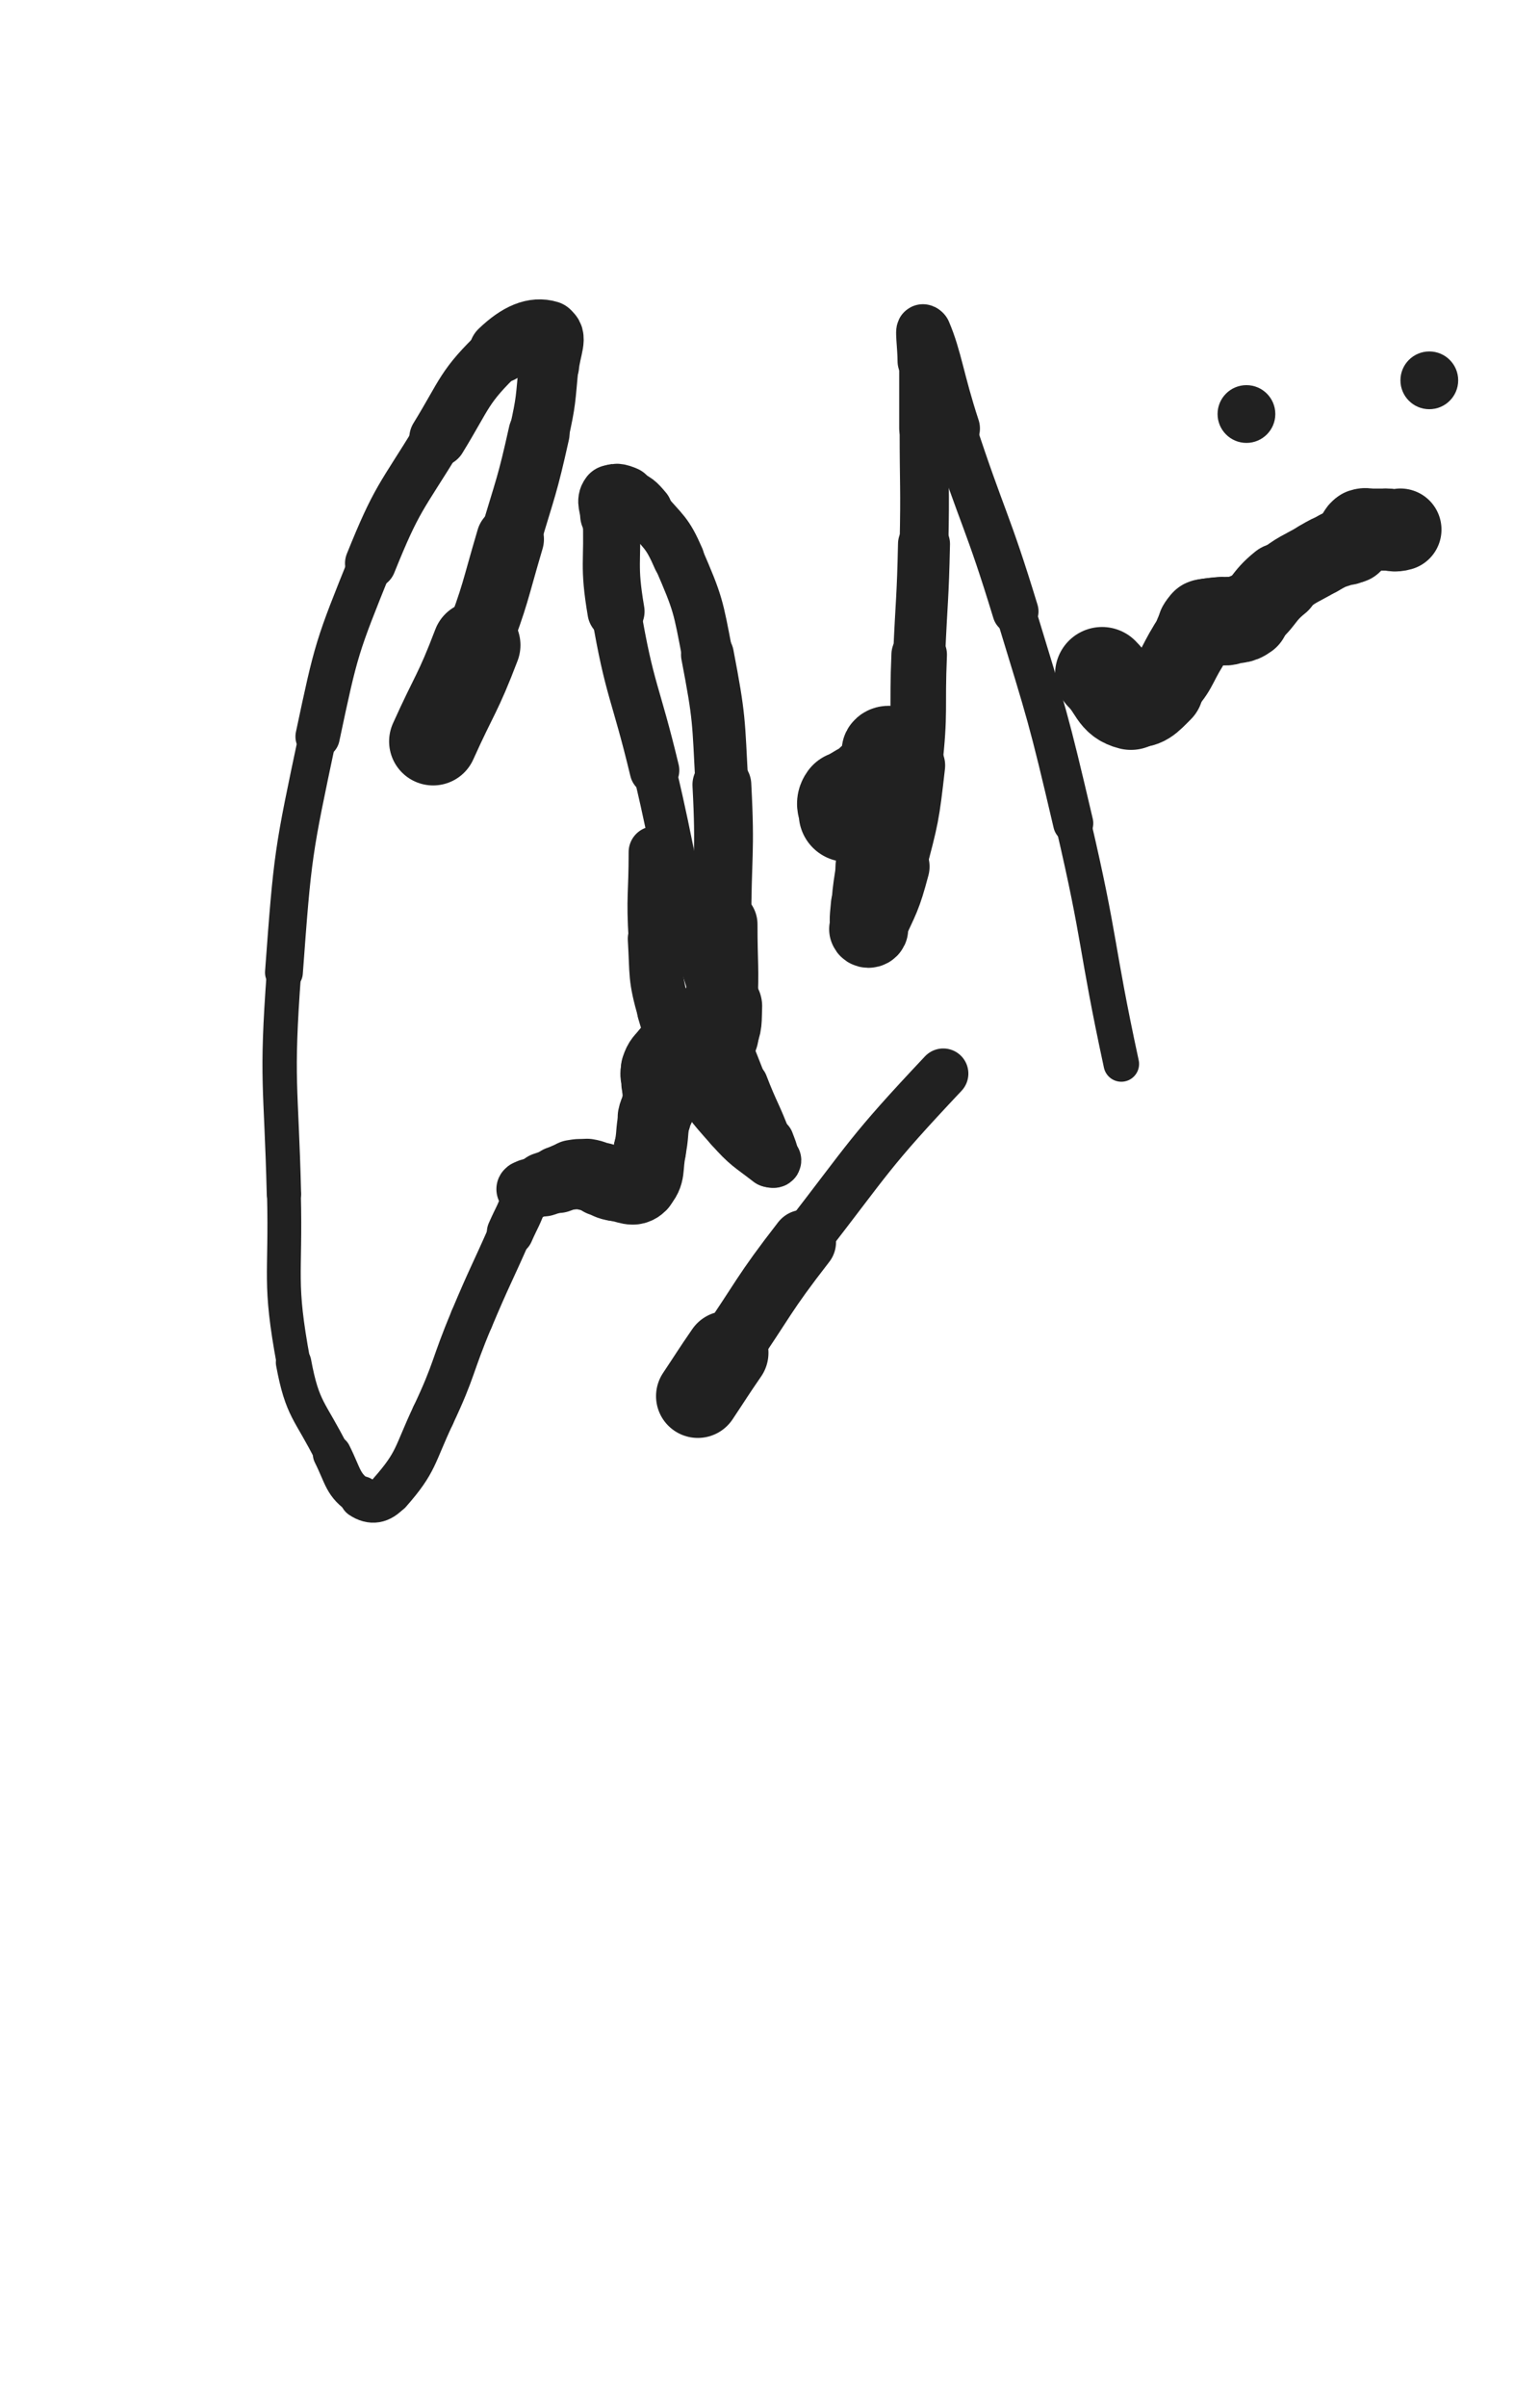 <svg xmlns="http://www.w3.org/2000/svg" xmlns:xlink="http://www.w3.org/1999/xlink" viewBox="0 0 320 500"><path d="M 90.000,154.000 C 94.500,144.000 95.103,144.231 99.000,134.000" stroke-width="18.293" stroke="rgb(33,33,33)" fill="none" stroke-linecap="round"></path><path d="M 99.000,134.000 C 103.103,123.231 102.730,123.068 106.000,112.000" stroke-width="14.055" stroke="rgb(33,33,33)" fill="none" stroke-linecap="round"></path><path d="M 106.000,112.000 C 109.230,101.068 109.531,101.110 112.000,90.000" stroke-width="12.715" stroke="rgb(33,33,33)" fill="none" stroke-linecap="round"></path><path d="M 112.000,90.000 C 113.531,83.110 113.331,83.024 114.000,76.000" stroke-width="12.414" stroke="rgb(33,33,33)" fill="none" stroke-linecap="round"></path><path d="M 114.000,76.000 C 114.331,72.524 115.970,69.591 114.000,69.000" stroke-width="12.669" stroke="rgb(33,33,33)" fill="none" stroke-linecap="round"></path><path d="M 114.000,69.000 C 110.970,68.091 107.756,69.407 104.000,73.000" stroke-width="13.080" stroke="rgb(33,33,33)" fill="none" stroke-linecap="round"></path><path d="M 104.000,73.000 C 96.256,80.407 96.794,81.558 91.000,91.000" stroke-width="11.914" stroke="rgb(33,33,33)" fill="none" stroke-linecap="round"></path><path d="M 91.000,91.000 C 83.294,103.558 82.495,103.372 77.000,117.000" stroke-width="10.618" stroke="rgb(33,33,33)" fill="none" stroke-linecap="round"></path><path d="M 77.000,117.000 C 69.995,134.372 69.888,134.641 66.000,153.000" stroke-width="9.220" stroke="rgb(33,33,33)" fill="none" stroke-linecap="round"></path><path d="M 66.000,153.000 C 60.888,177.141 60.814,177.380 59.000,202.000" stroke-width="7.862" stroke="rgb(33,33,33)" fill="none" stroke-linecap="round"></path><path d="M 59.000,202.000 C 57.314,224.880 58.432,225.016 59.000,248.000" stroke-width="7.141" stroke="rgb(33,33,33)" fill="none" stroke-linecap="round"></path><path d="M 59.000,248.000 C 59.432,265.516 57.851,265.998 61.000,283.000" stroke-width="7.029" stroke="rgb(33,33,33)" fill="none" stroke-linecap="round"></path><path d="M 61.000,283.000 C 62.851,292.998 64.409,292.818 69.000,302.000" stroke-width="7.371" stroke="rgb(33,33,33)" fill="none" stroke-linecap="round"></path><path d="M 69.000,302.000 C 71.409,306.818 71.160,308.440 75.000,311.000" stroke-width="7.994" stroke="rgb(33,33,33)" fill="none" stroke-linecap="round"></path><path d="M 75.000,311.000 C 77.160,312.440 79.133,312.115 81.000,310.000" stroke-width="8.812" stroke="rgb(33,33,33)" fill="none" stroke-linecap="round"></path><path d="M 81.000,310.000 C 86.633,303.615 86.089,302.282 90.000,294.000" stroke-width="8.983" stroke="rgb(33,33,33)" fill="none" stroke-linecap="round"></path><path d="M 90.000,294.000 C 94.589,284.282 93.821,283.925 98.000,274.000" stroke-width="8.972" stroke="rgb(33,33,33)" fill="none" stroke-linecap="round"></path><path d="M 98.000,274.000 C 101.821,264.925 102.034,265.015 106.000,256.000" stroke-width="8.993" stroke="rgb(33,33,33)" fill="none" stroke-linecap="round"></path><path d="M 106.000,256.000 C 107.534,252.515 107.812,252.564 109.000,249.000" stroke-width="9.684" stroke="rgb(33,33,33)" fill="none" stroke-linecap="round"></path><path d="M 109.000,249.000 C 109.312,248.064 108.667,247.667 109.000,247.000" stroke-width="10.670" stroke="rgb(33,33,33)" fill="none" stroke-linecap="round"></path><path d="M 109.000,247.000 C 109.167,246.667 109.519,247.120 110.000,247.000" stroke-width="11.705" stroke="rgb(33,33,33)" fill="none" stroke-linecap="round"></path><path d="M 110.000,247.000 C 111.519,246.620 111.500,246.500 113.000,246.000" stroke-width="12.636" stroke="rgb(33,33,33)" fill="none" stroke-linecap="round"></path><path d="M 113.000,246.000 C 114.500,245.500 114.500,245.500 116.000,245.000" stroke-width="13.329" stroke="rgb(33,33,33)" fill="none" stroke-linecap="round"></path><path d="M 116.000,245.000 C 117.500,244.500 117.460,244.257 119.000,244.000" stroke-width="13.918" stroke="rgb(33,33,33)" fill="none" stroke-linecap="round"></path><path d="M 119.000,244.000 C 120.460,243.757 120.540,243.757 122.000,244.000" stroke-width="14.472" stroke="rgb(33,33,33)" fill="none" stroke-linecap="round"></path><path d="M 122.000,244.000 C 123.540,244.257 123.500,244.500 125.000,245.000" stroke-width="14.927" stroke="rgb(33,33,33)" fill="none" stroke-linecap="round"></path><path d="M 125.000,245.000 C 126.500,245.500 126.450,245.806 128.000,246.000" stroke-width="15.312" stroke="rgb(33,33,33)" fill="none" stroke-linecap="round"></path><path d="M 128.000,246.000 C 130.450,246.306 131.575,247.425 133.000,246.000" stroke-width="15.335" stroke="rgb(33,33,33)" fill="none" stroke-linecap="round"></path><path d="M 133.000,246.000 C 135.075,243.925 134.239,242.551 135.000,239.000" stroke-width="15.089" stroke="rgb(33,33,33)" fill="none" stroke-linecap="round"></path><path d="M 135.000,239.000 C 135.739,235.551 135.309,235.455 136.000,232.000" stroke-width="14.976" stroke="rgb(33,33,33)" fill="none" stroke-linecap="round"></path><path d="M 136.000,232.000 C 136.309,230.455 136.779,230.545 137.000,229.000" stroke-width="15.295" stroke="rgb(33,33,33)" fill="none" stroke-linecap="round"></path><path d="M 137.000,229.000 C 137.279,227.045 137.000,227.000 137.000,225.000" stroke-width="15.503" stroke="rgb(33,33,33)" fill="none" stroke-linecap="round"></path><path d="M 137.000,225.000 C 137.000,223.500 136.546,223.362 137.000,222.000" stroke-width="15.790" stroke="rgb(33,33,33)" fill="none" stroke-linecap="round"></path><path d="M 137.000,222.000 C 137.546,220.362 137.851,220.378 139.000,219.000" stroke-width="15.965" stroke="rgb(33,33,33)" fill="none" stroke-linecap="round"></path><path d="M 139.000,219.000 C 140.351,217.378 140.363,217.310 142.000,216.000" stroke-width="15.973" stroke="rgb(33,33,33)" fill="none" stroke-linecap="round"></path><path d="M 142.000,216.000 C 142.863,215.310 142.944,215.264 144.000,215.000" stroke-width="16.324" stroke="rgb(33,33,33)" fill="none" stroke-linecap="round"></path><path d="M 144.000,215.000 C 144.944,214.764 145.000,215.000 146.000,215.000" stroke-width="16.654" stroke="rgb(33,33,33)" fill="none" stroke-linecap="round"></path><path d="M 146.000,215.000 C 146.500,215.000 146.500,215.000 147.000,215.000" stroke-width="17.096" stroke="rgb(33,33,33)" fill="none" stroke-linecap="round"></path><path d="M 147.000,215.000 C 148.000,215.000 148.629,215.742 149.000,215.000" stroke-width="17.269" stroke="rgb(33,33,33)" fill="none" stroke-linecap="round"></path><path d="M 149.000,215.000 C 150.129,212.742 149.868,212.030 150.000,209.000" stroke-width="16.740" stroke="rgb(33,33,33)" fill="none" stroke-linecap="round"></path><path d="M 150.000,209.000 C 150.368,200.530 150.000,200.500 150.000,192.000" stroke-width="14.806" stroke="rgb(33,33,33)" fill="none" stroke-linecap="round"></path><path d="M 150.000,192.000 C 150.000,177.500 150.774,177.457 150.000,163.000" stroke-width="12.223" stroke="rgb(33,33,33)" fill="none" stroke-linecap="round"></path><path d="M 150.000,163.000 C 149.274,149.457 149.544,149.287 147.000,136.000" stroke-width="10.976" stroke="rgb(33,33,33)" fill="none" stroke-linecap="round"></path><path d="M 147.000,136.000 C 145.044,125.787 145.102,125.466 141.000,116.000" stroke-width="10.538" stroke="rgb(33,33,33)" fill="none" stroke-linecap="round"></path><path d="M 141.000,116.000 C 138.602,110.466 137.902,110.611 134.000,106.000" stroke-width="10.715" stroke="rgb(33,33,33)" fill="none" stroke-linecap="round"></path><path d="M 134.000,106.000 C 132.402,104.111 132.188,103.938 130.000,103.000" stroke-width="11.436" stroke="rgb(33,33,33)" fill="none" stroke-linecap="round"></path><path d="M 130.000,103.000 C 128.688,102.438 127.643,102.143 127.000,103.000" stroke-width="12.273" stroke="rgb(33,33,33)" fill="none" stroke-linecap="round"></path><path d="M 127.000,103.000 C 126.143,104.143 126.917,105.002 127.000,107.000" stroke-width="12.899" stroke="rgb(33,33,33)" fill="none" stroke-linecap="round"></path><path d="M 127.000,107.000 C 127.417,117.002 126.331,117.169 128.000,127.000" stroke-width="11.868" stroke="rgb(33,33,33)" fill="none" stroke-linecap="round"></path><path d="M 128.000,127.000 C 130.831,143.669 132.047,143.489 136.000,160.000" stroke-width="10.308" stroke="rgb(33,33,33)" fill="none" stroke-linecap="round"></path><path d="M 136.000,160.000 C 140.547,178.989 139.532,179.293 145.000,198.000" stroke-width="8.961" stroke="rgb(33,33,33)" fill="none" stroke-linecap="round"></path><path d="M 145.000,198.000 C 149.032,211.793 149.833,211.566 155.000,225.000" stroke-width="8.630" stroke="rgb(33,33,33)" fill="none" stroke-linecap="round"></path><path d="M 155.000,225.000 C 157.333,231.066 157.722,230.926 160.000,237.000" stroke-width="9.080" stroke="rgb(33,33,33)" fill="none" stroke-linecap="round"></path><path d="M 160.000,237.000 C 160.722,238.926 161.000,239.390 161.000,241.000" stroke-width="9.948" stroke="rgb(33,33,33)" fill="none" stroke-linecap="round"></path><path d="M 161.000,241.000 C 161.000,241.390 160.387,241.301 160.000,241.000" stroke-width="10.999" stroke="rgb(33,33,33)" fill="none" stroke-linecap="round"></path><path d="M 160.000,241.000 C 155.887,237.801 155.510,237.948 152.000,234.000" stroke-width="11.263" stroke="rgb(33,33,33)" fill="none" stroke-linecap="round"></path><path d="M 152.000,234.000 C 147.510,228.948 147.410,228.846 144.000,223.000" stroke-width="11.260" stroke="rgb(33,33,33)" fill="none" stroke-linecap="round"></path><path d="M 144.000,223.000 C 140.410,216.846 139.945,216.806 138.000,210.000" stroke-width="11.206" stroke="rgb(33,33,33)" fill="none" stroke-linecap="round"></path><path d="M 138.000,210.000 C 135.945,202.806 136.457,202.536 136.000,195.000" stroke-width="11.104" stroke="rgb(33,33,33)" fill="none" stroke-linecap="round"></path><path d="M 136.000,195.000 C 135.457,186.036 136.000,186.000 136.000,177.000" stroke-width="10.749" stroke="rgb(33,33,33)" fill="none" stroke-linecap="round"></path><path d="M 176.000,169.000 C 176.000,167.500 175.202,167.117 176.000,166.000" stroke-width="20.059" stroke="rgb(33,33,33)" fill="none" stroke-linecap="round"></path><path d="M 176.000,166.000 C 177.702,163.617 178.754,164.246 181.000,162.000" stroke-width="18.618" stroke="rgb(33,33,33)" fill="none" stroke-linecap="round"></path><path d="M 181.000,162.000 C 182.754,160.246 182.929,160.143 184.000,158.000" stroke-width="17.937" stroke="rgb(33,33,33)" fill="none" stroke-linecap="round"></path><path d="M 184.000,158.000 C 184.429,157.143 183.667,156.667 184.000,156.000" stroke-width="17.973" stroke="rgb(33,33,33)" fill="none" stroke-linecap="round"></path><path d="M 184.000,156.000 C 184.167,155.667 185.045,155.553 185.000,156.000" stroke-width="18.203" stroke="rgb(33,33,33)" fill="none" stroke-linecap="round"></path><path d="M 185.000,156.000 C 184.545,160.553 183.838,160.972 183.000,166.000" stroke-width="16.736" stroke="rgb(33,33,33)" fill="none" stroke-linecap="round"></path><path d="M 183.000,166.000 C 181.838,172.972 181.955,172.994 181.000,180.000" stroke-width="14.781" stroke="rgb(33,33,33)" fill="none" stroke-linecap="round"></path><path d="M 181.000,180.000 C 180.455,183.994 180.309,183.988 180.000,188.000" stroke-width="14.498" stroke="rgb(33,33,33)" fill="none" stroke-linecap="round"></path><path d="M 180.000,188.000 C 179.809,190.488 179.583,190.917 180.000,193.000" stroke-width="14.714" stroke="rgb(33,33,33)" fill="none" stroke-linecap="round"></path><path d="M 180.000,193.000 C 180.083,193.417 180.799,193.435 181.000,193.000" stroke-width="15.417" stroke="rgb(33,33,33)" fill="none" stroke-linecap="round"></path><path d="M 181.000,193.000 C 183.799,186.935 184.225,186.707 186.000,180.000" stroke-width="14.314" stroke="rgb(33,33,33)" fill="none" stroke-linecap="round"></path><path d="M 186.000,180.000 C 188.725,169.707 188.796,169.593 190.000,159.000" stroke-width="12.790" stroke="rgb(33,33,33)" fill="none" stroke-linecap="round"></path><path d="M 190.000,159.000 C 191.296,147.593 190.500,147.500 191.000,136.000" stroke-width="11.543" stroke="rgb(33,33,33)" fill="none" stroke-linecap="round"></path><path d="M 191.000,136.000 C 191.500,124.500 191.755,124.506 192.000,113.000" stroke-width="10.804" stroke="rgb(33,33,33)" fill="none" stroke-linecap="round"></path><path d="M 192.000,113.000 C 192.255,101.006 192.000,101.000 192.000,89.000" stroke-width="10.128" stroke="rgb(33,33,33)" fill="none" stroke-linecap="round"></path><path d="M 192.000,89.000 C 192.000,82.000 192.000,82.000 192.000,75.000" stroke-width="10.309" stroke="rgb(33,33,33)" fill="none" stroke-linecap="round"></path><path d="M 192.000,75.000 C 192.000,72.000 191.330,67.438 192.000,69.000" stroke-width="10.993" stroke="rgb(33,33,33)" fill="none" stroke-linecap="round"></path><path d="M 192.000,69.000 C 194.330,74.438 194.750,79.080 198.000,89.000" stroke-width="11.249" stroke="rgb(33,33,33)" fill="none" stroke-linecap="round"></path><path d="M 198.000,89.000 C 204.250,108.080 205.147,107.801 211.000,127.000" stroke-width="9.585" stroke="rgb(33,33,33)" fill="none" stroke-linecap="round"></path><path d="M 211.000,127.000 C 217.647,148.801 217.807,148.810 223.000,171.000" stroke-width="8.345" stroke="rgb(33,33,33)" fill="none" stroke-linecap="round"></path><path d="M 223.000,171.000 C 228.807,195.810 227.620,196.083 233.000,221.000" stroke-width="7.387" stroke="rgb(33,33,33)" fill="none" stroke-linecap="round"></path><path d="M 229.000,140.000 C 232.000,143.000 231.649,145.162 235.000,146.000" stroke-width="19.530" stroke="rgb(33,33,33)" fill="none" stroke-linecap="round"></path><path d="M 235.000,146.000 C 237.649,146.662 238.703,145.297 241.000,143.000" stroke-width="18.188" stroke="rgb(33,33,33)" fill="none" stroke-linecap="round"></path><path d="M 241.000,143.000 C 244.703,139.297 244.170,138.599 247.000,134.000" stroke-width="16.626" stroke="rgb(33,33,33)" fill="none" stroke-linecap="round"></path><path d="M 247.000,134.000 C 248.170,132.099 247.860,131.899 249.000,130.000" stroke-width="16.504" stroke="rgb(33,33,33)" fill="none" stroke-linecap="round"></path><path d="M 249.000,130.000 C 249.360,129.399 249.414,129.293 250.000,129.000" stroke-width="16.900" stroke="rgb(33,33,33)" fill="none" stroke-linecap="round"></path><path d="M 250.000,129.000 C 250.414,128.793 250.500,129.000 251.000,129.000" stroke-width="17.312" stroke="rgb(33,33,33)" fill="none" stroke-linecap="round"></path><path d="M 251.000,129.000 C 251.500,129.000 251.500,129.000 252.000,129.000" stroke-width="17.726" stroke="rgb(33,33,33)" fill="none" stroke-linecap="round"></path><path d="M 252.000,129.000 C 252.500,129.000 252.500,129.000 253.000,129.000" stroke-width="17.989" stroke="rgb(33,33,33)" fill="none" stroke-linecap="round"></path><path d="M 253.000,129.000 C 253.500,129.000 253.500,129.000 254.000,129.000" stroke-width="18.205" stroke="rgb(33,33,33)" fill="none" stroke-linecap="round"></path><path d="M 254.000,129.000 C 254.500,129.000 254.512,129.098 255.000,129.000" stroke-width="18.370" stroke="rgb(33,33,33)" fill="none" stroke-linecap="round"></path><path d="M 255.000,129.000 C 257.012,128.598 257.383,129.176 259.000,128.000" stroke-width="17.914" stroke="rgb(33,33,33)" fill="none" stroke-linecap="round"></path><path d="M 259.000,128.000 C 262.883,125.176 262.160,124.072 266.000,121.000" stroke-width="16.489" stroke="rgb(33,33,33)" fill="none" stroke-linecap="round"></path><path d="M 266.000,121.000 C 269.660,118.072 269.930,118.374 274.000,116.000" stroke-width="15.656" stroke="rgb(33,33,33)" fill="none" stroke-linecap="round"></path><path d="M 274.000,116.000 C 275.930,114.874 275.950,114.879 278.000,114.000" stroke-width="15.730" stroke="rgb(33,33,33)" fill="none" stroke-linecap="round"></path><path d="M 278.000,114.000 C 279.450,113.379 279.828,113.879 281.000,113.000" stroke-width="15.981" stroke="rgb(33,33,33)" fill="none" stroke-linecap="round"></path><path d="M 281.000,113.000 C 281.828,112.379 281.387,111.919 282.000,111.000" stroke-width="16.309" stroke="rgb(33,33,33)" fill="none" stroke-linecap="round"></path><path d="M 282.000,111.000 C 282.387,110.419 282.379,110.207 283.000,110.000" stroke-width="16.736" stroke="rgb(33,33,33)" fill="none" stroke-linecap="round"></path><path d="M 283.000,110.000 C 283.879,109.707 284.000,110.000 285.000,110.000" stroke-width="16.975" stroke="rgb(33,33,33)" fill="none" stroke-linecap="round"></path><path d="M 285.000,110.000 C 286.500,110.000 286.500,110.000 288.000,110.000" stroke-width="17.022" stroke="rgb(33,33,33)" fill="none" stroke-linecap="round"></path><path d="M 288.000,110.000 C 289.500,110.000 289.595,110.401 291.000,110.000" stroke-width="17.060" stroke="rgb(33,33,33)" fill="none" stroke-linecap="round"></path><circle r="6" cx="297" cy="79" fill="rgb(33,33,33)"></circle><circle r="6" cx="259" cy="86" fill="rgb(33,33,33)"></circle><path d="M 145.000,290.000 C 148.000,285.500 147.936,285.457 151.000,281.000" stroke-width="17.361" stroke="rgb(33,33,33)" fill="none" stroke-linecap="round"></path><path d="M 151.000,281.000 C 158.936,269.457 158.420,269.059 167.000,258.000" stroke-width="13.440" stroke="rgb(33,33,33)" fill="none" stroke-linecap="round"></path><path d="M 167.000,258.000 C 180.920,240.059 180.445,239.512 196.000,223.000" stroke-width="10.438" stroke="rgb(33,33,33)" fill="none" stroke-linecap="round"></path></svg>
